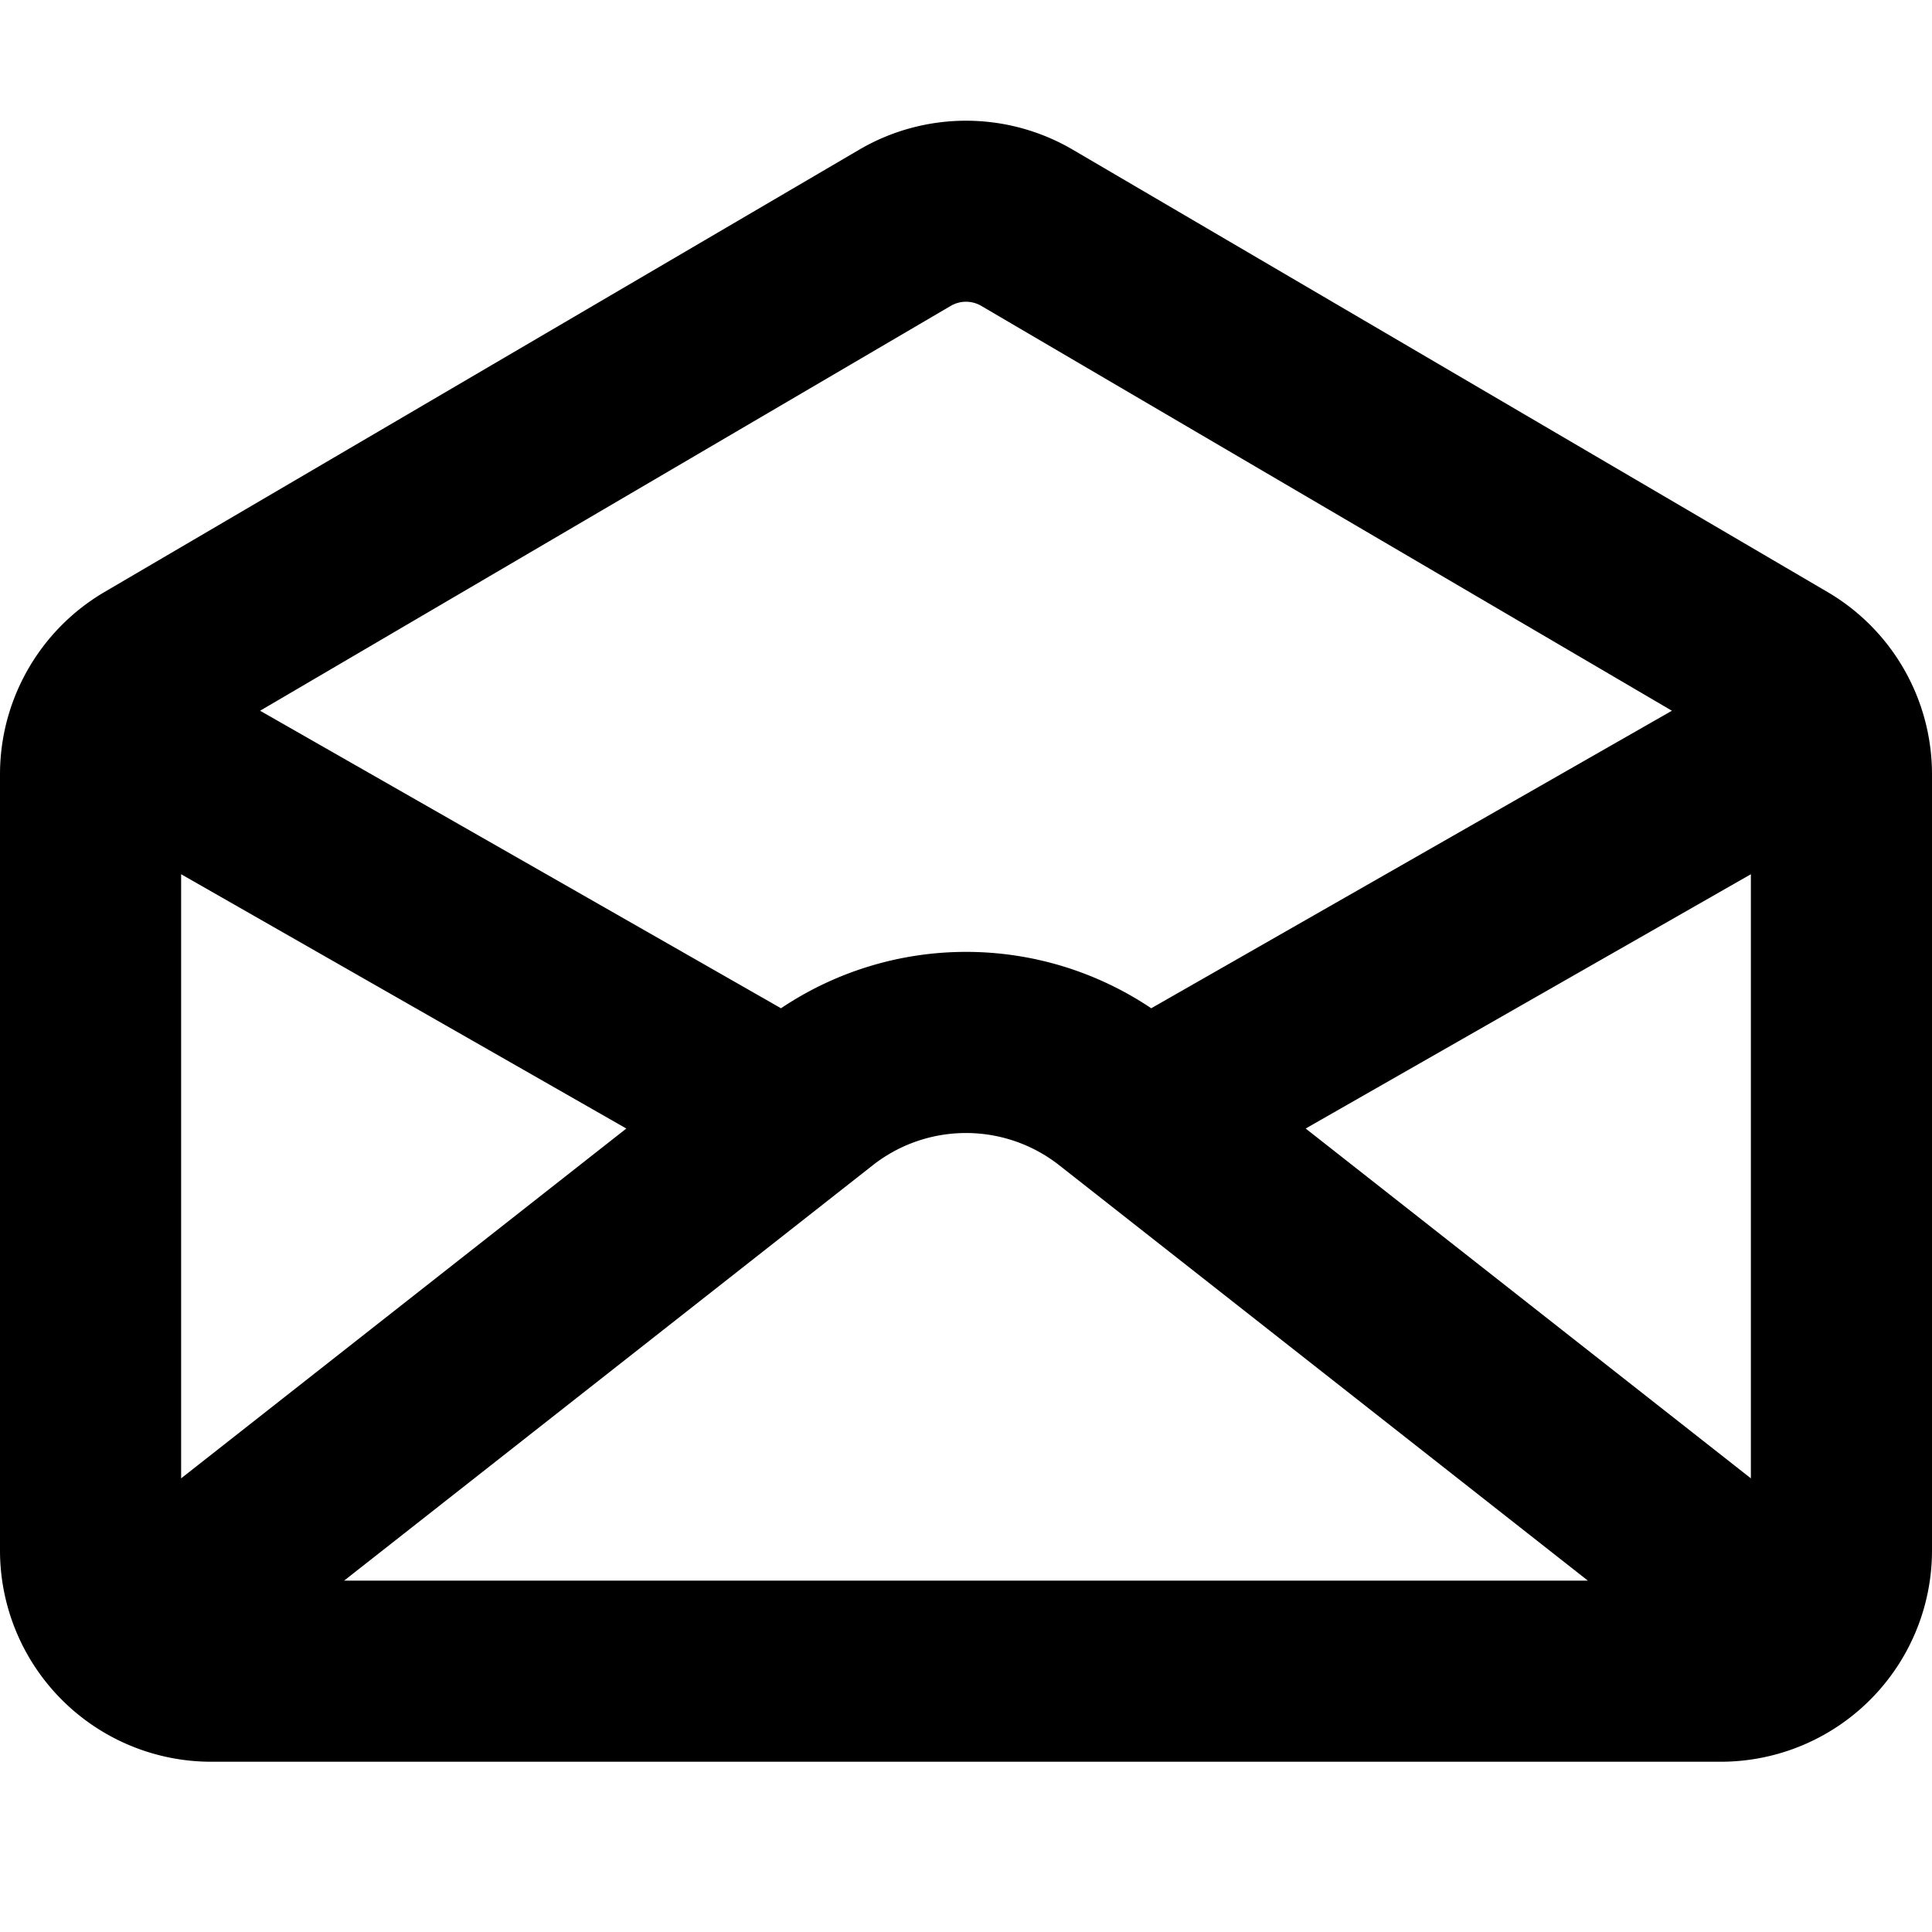 <svg xmlns="http://www.w3.org/2000/svg" width="16" height="16" viewBox="0 0 16 16"><path d="M7.115 1.24a1.75 1.75 0 0 1 1.77 0l6.25 3.663c.536.314.865.889.865 1.51v6.427a1.75 1.75 0 0 1-1.75 1.75H1.75A1.75 1.75 0 0 1 0 12.84V6.413c0-.621.33-1.196.865-1.51zm1.011 1.293a.25.25 0 0 0-.252 0l-5.72 3.353L6.468 8.35a2.75 2.75 0 0 1 3.066 0l4.312-2.464zM13.15 13.09 8.772 9.65a1.25 1.25 0 0 0-1.544 0L2.85 13.09zm1.35-5.85-3.687 2.106 3.687 2.897zM5.187 9.346 1.5 7.24v5.003z"/></svg>